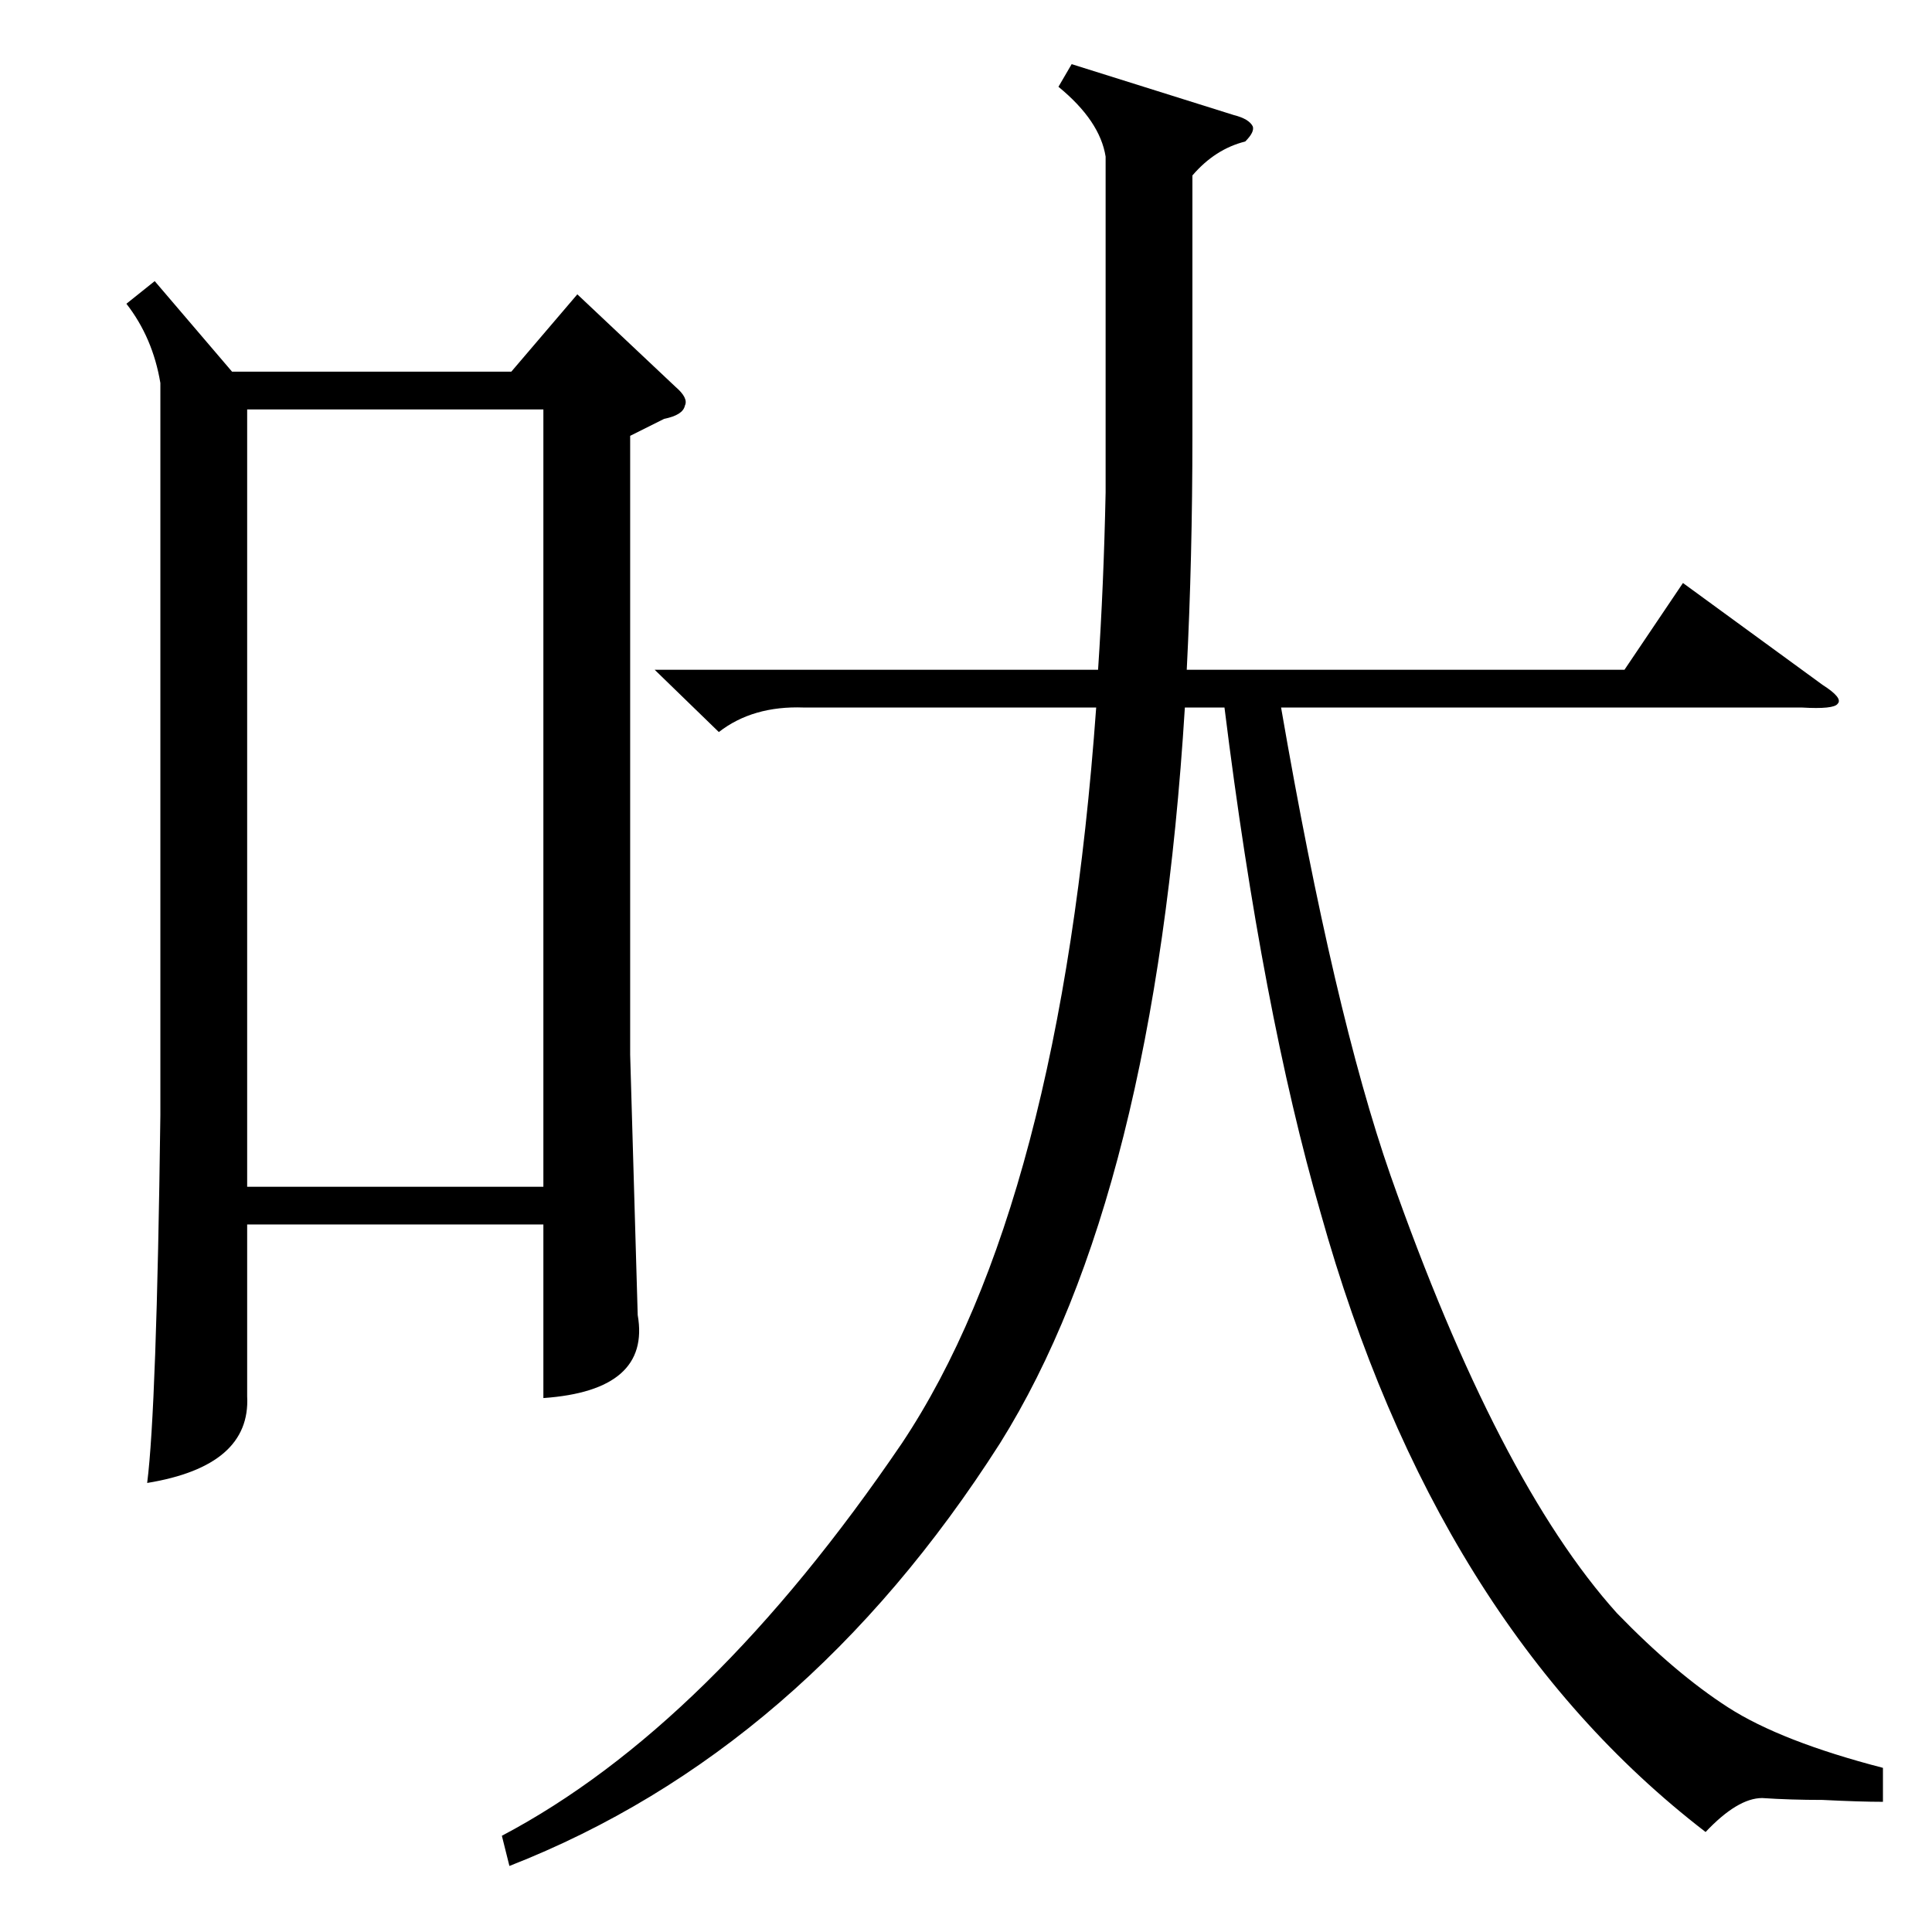 <?xml version="1.0" standalone="no"?>
<!DOCTYPE svg PUBLIC "-//W3C//DTD SVG 1.1//EN" "http://www.w3.org/Graphics/SVG/1.1/DTD/svg11.dtd" >
<svg xmlns="http://www.w3.org/2000/svg" xmlns:xlink="http://www.w3.org/1999/xlink" version="1.1" viewBox="0 -205 1024 1024">
  <g transform="matrix(1 0 0 -1 0 819)">
   <path fill="currentColor"
d="M82 875l41 -48h148l35 41l52 -49q7 -6 5 -10q-1 -5 -11 -7l-18 -9v-328l4 -138q7 -40 -50 -44v92h-157v-91q2 -37 -53 -46q5 39 7 195v388q-4 24 -18 42zM568 990l86 -27q8 -2 10 -6q1 -3 -4 -8q-16 -4 -28 -18v-138q0 -65 -3 -124h232l31 46l74 -54q11 -7 8 -10
q-2 -3 -19 -2h-276q28 -162 58 -248q57 -162 120 -232q31 -32 59 -50t82 -32v-18q-12 0 -32 1q-17 0 -32 1q-13 0 -30 -18q-143 110 -204 328q-31 107 -51 268h-21q-16 -259 -98 -390q-104 -163 -260 -224l-4 16q110 58 212 208q84 126 103 390h-155q-27 1 -45 -13l-34 33
h235q3 45 4 94v178q-3 19 -25 37zM131 395h157v412h-157v-412z" />
  </g>

</svg>

